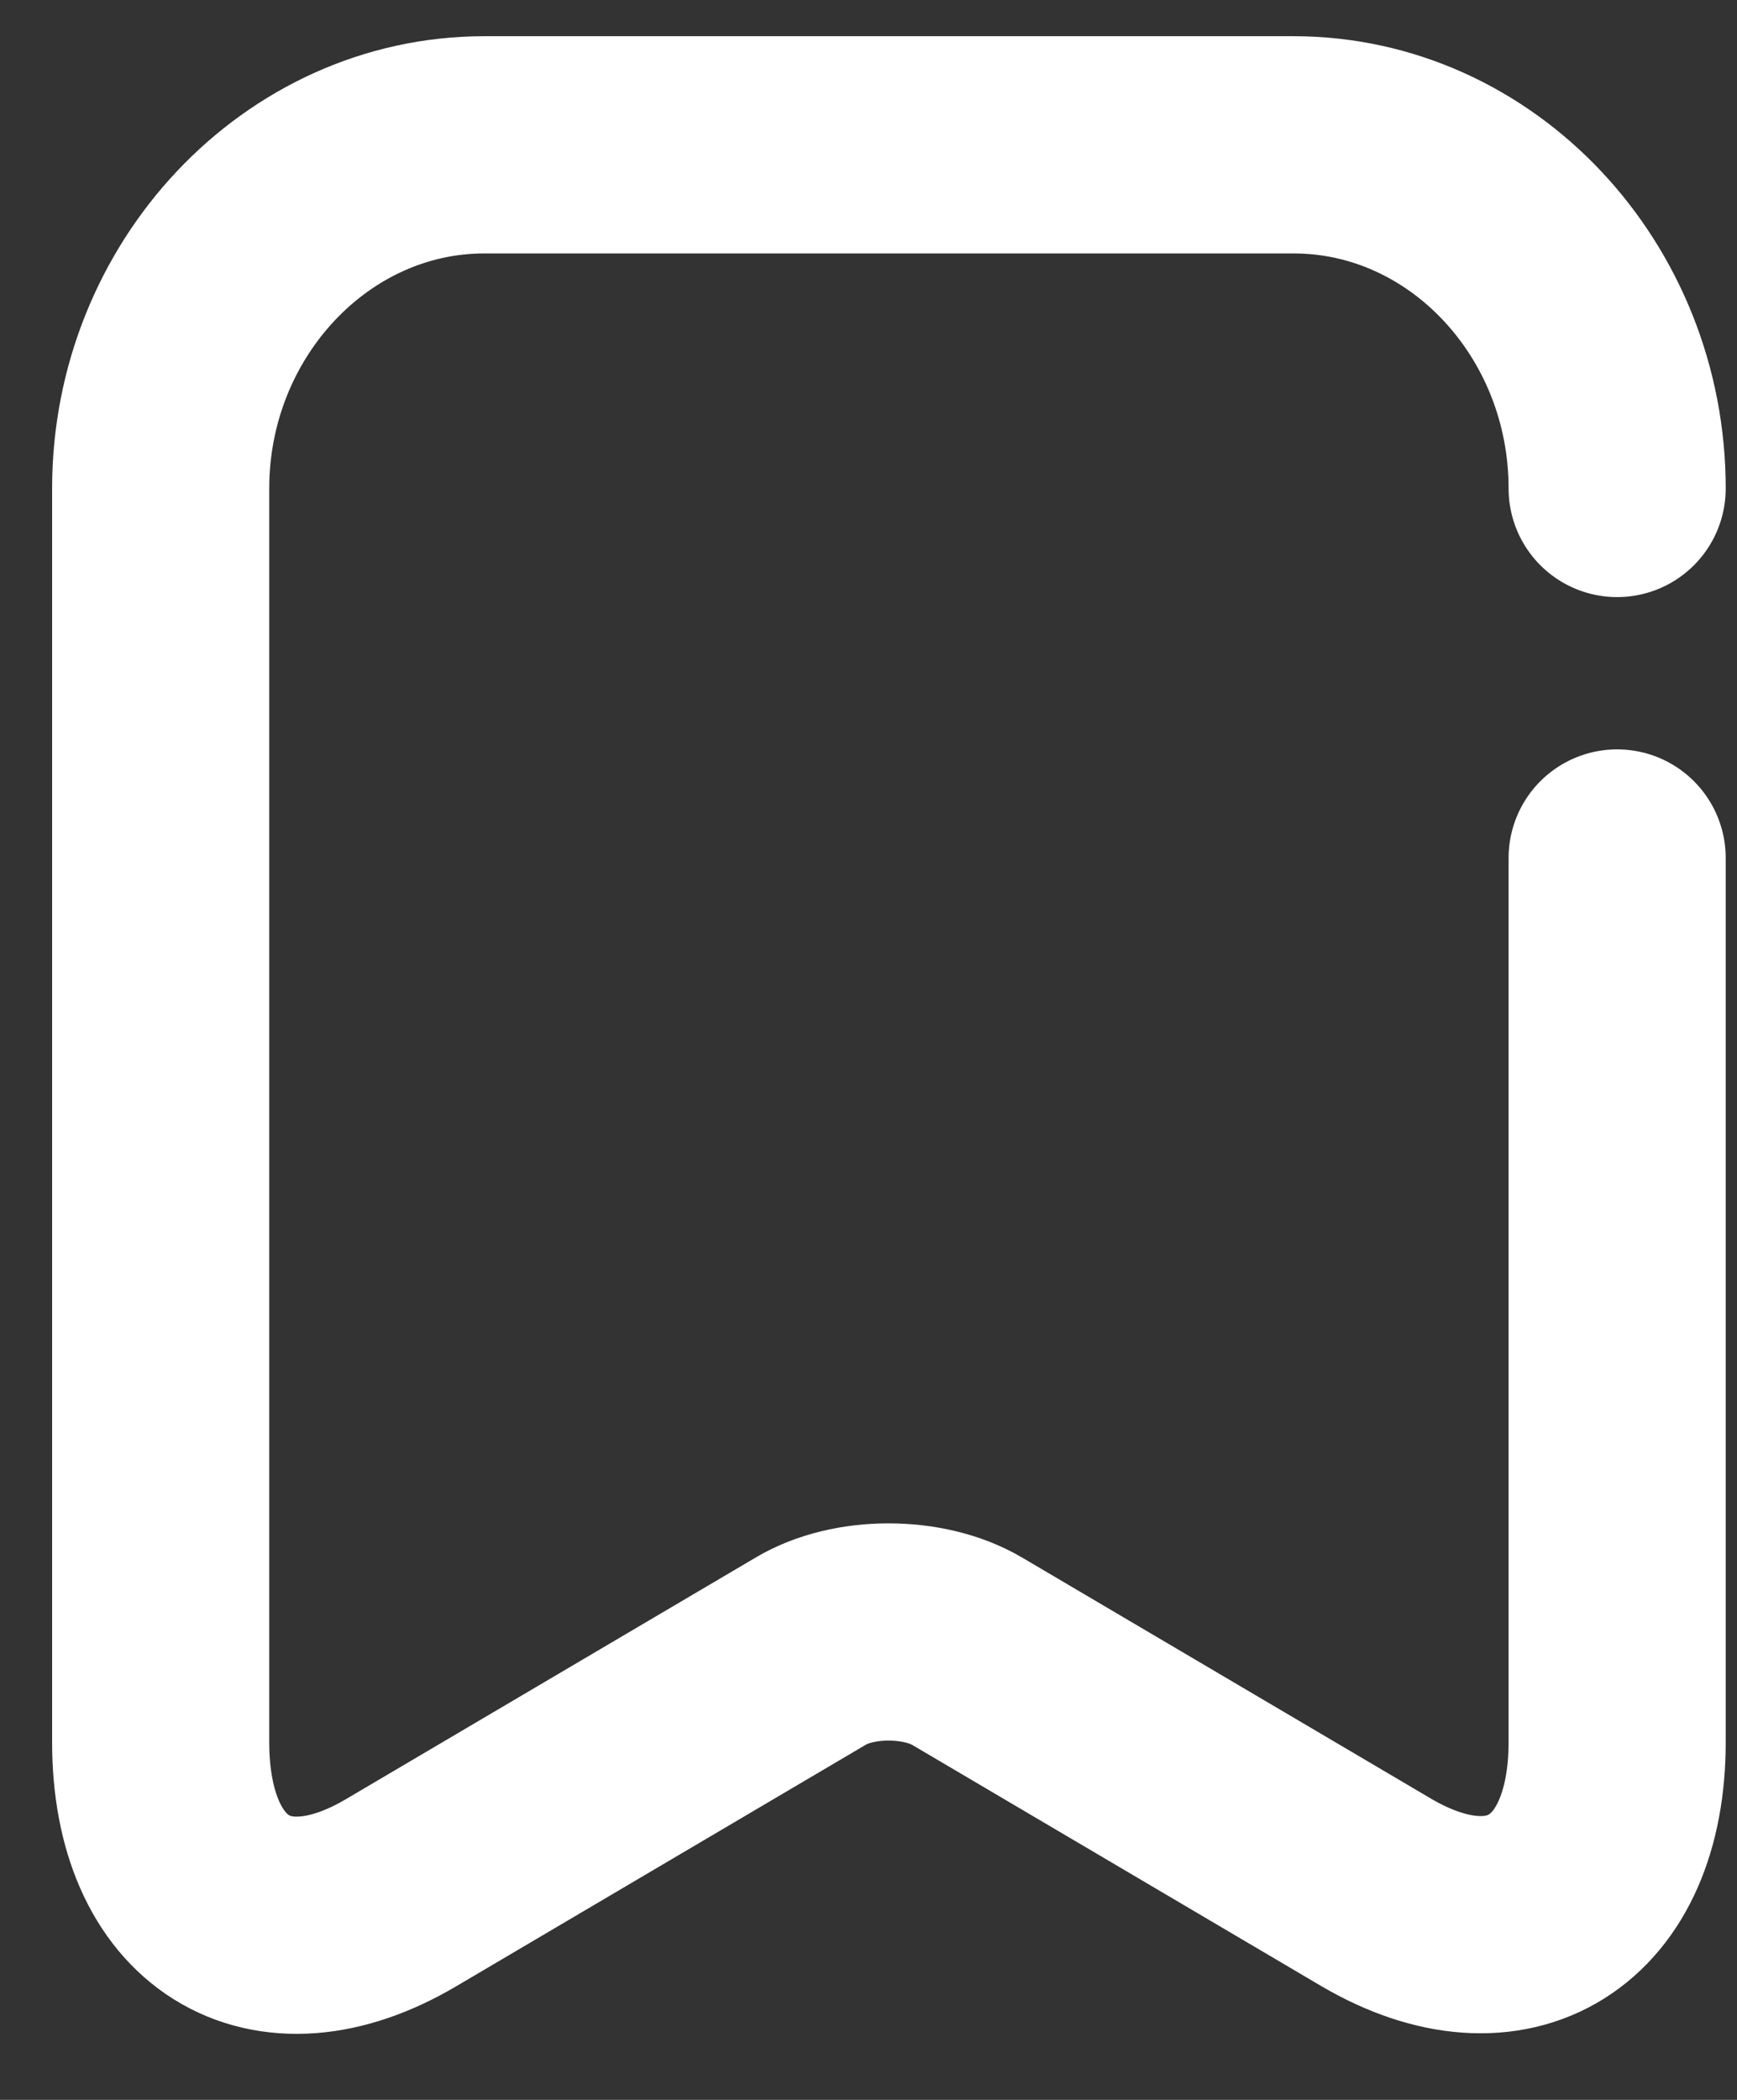<svg width="24" height="29" viewBox="0 0 24 29" fill="none" xmlns="http://www.w3.org/2000/svg">
<rect x="0" y="0" width="24" height="29" fill="#333333" stroke="none"/>
<path d="M22.344 11.849V24.059C22.344 26.273 20.849 27.207 19.019 26.137L13.365 22.805C12.762 22.449 11.789 22.449 11.198 22.805L5.545 26.137C3.714 27.22 2.22 26.285 2.22 24.059V6.746C2.22 4.14 4.235 2 6.692 2H17.872C20.339 2 22.344 4.14 22.344 6.746" stroke="white" stroke-width="3" stroke-linecap="round" stroke-linejoin="round"/>
</svg>
